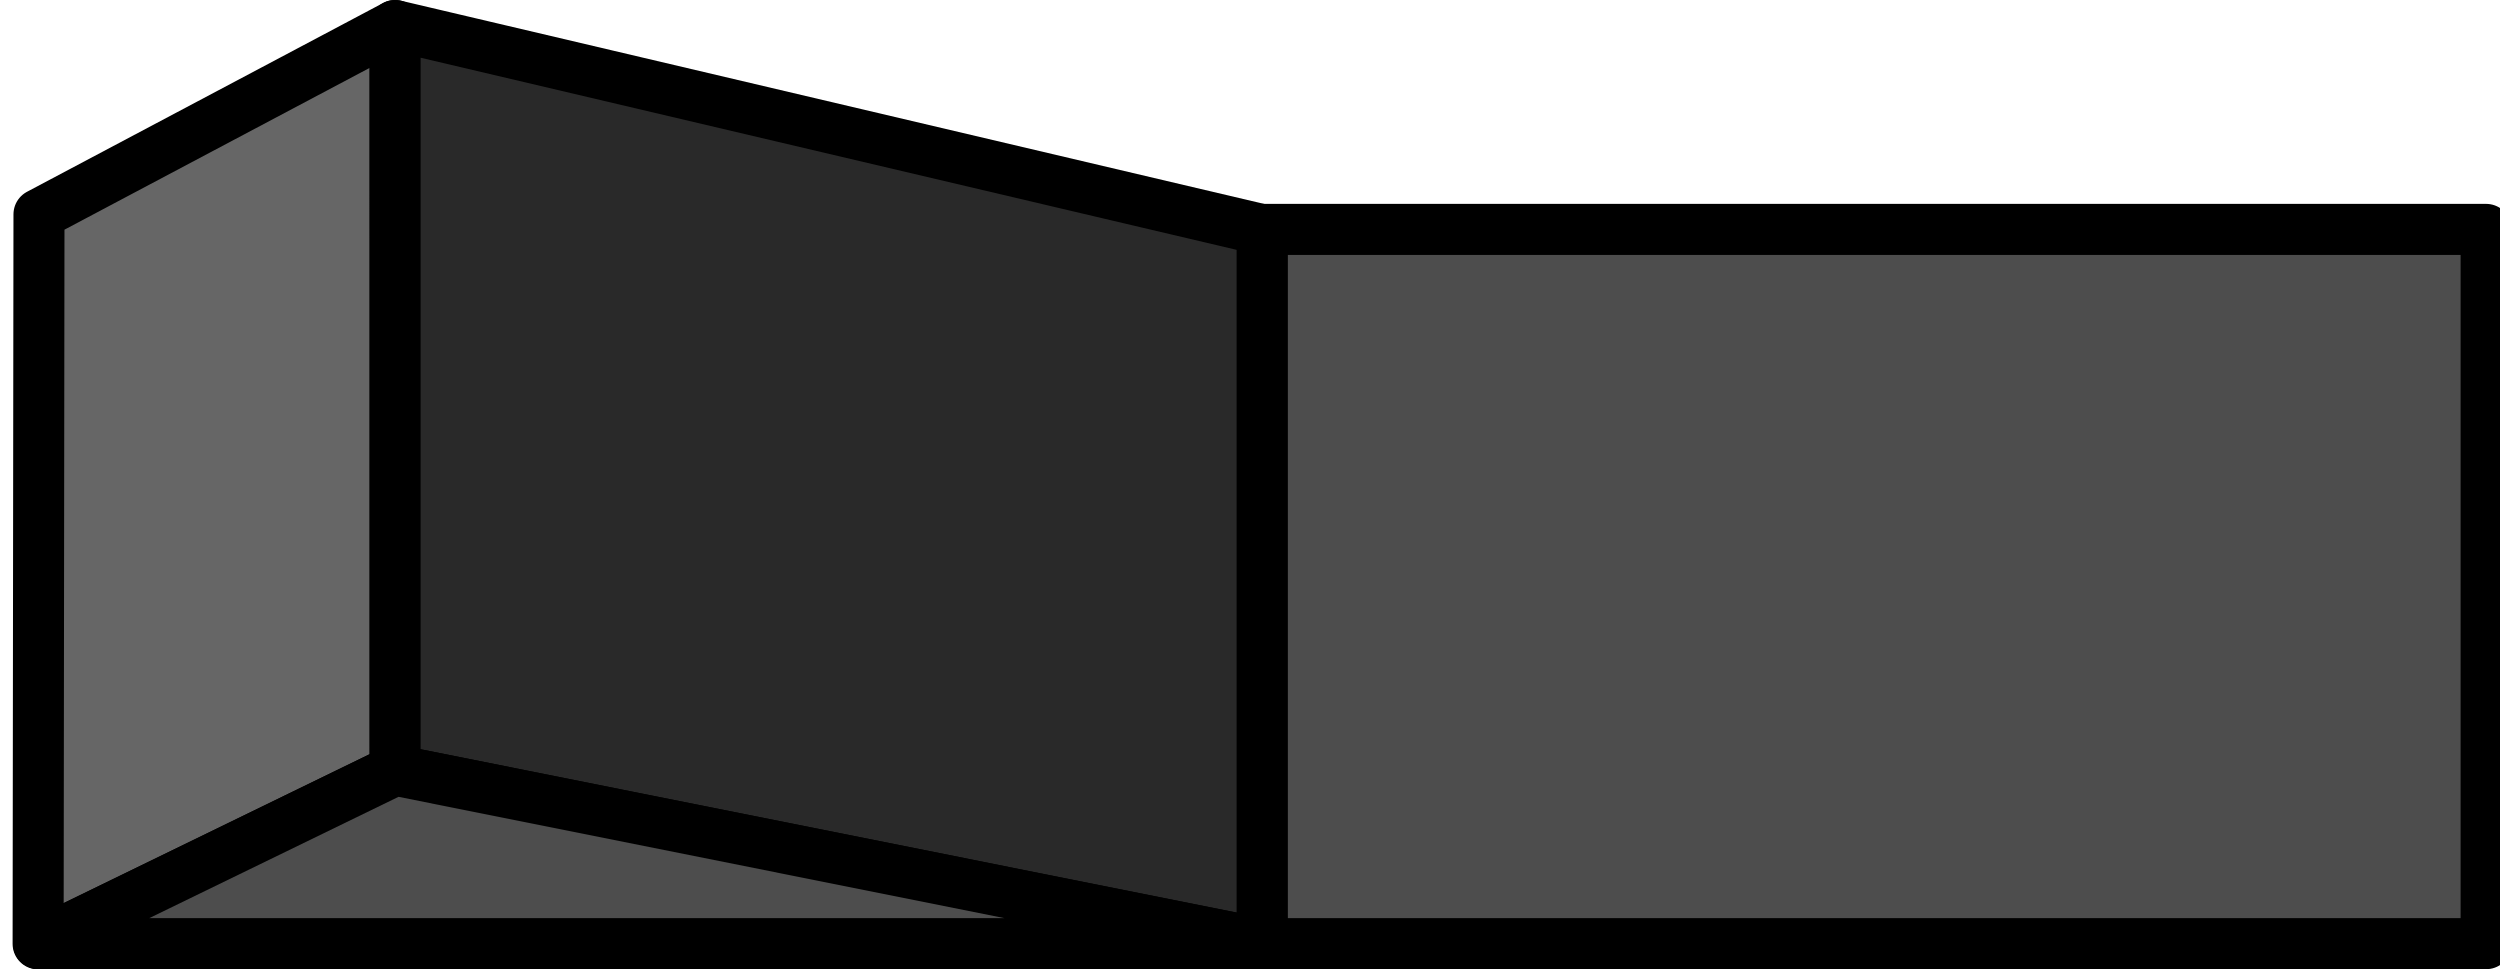 <?xml version="1.0" encoding="UTF-8" standalone="no"?>
<!-- Created with Inkscape (http://www.inkscape.org/) -->

<svg
   width="98"
   height="38"
   viewBox="0 0 98 38"
   version="1.1"
   id="svg1"
   inkscape:version="1.3.2 (091e20e, 2023-11-25, custom)"
   sodipodi:docname="fusebox_draft5.svg"
   xml:space="preserve"
   inkscape:export-filename="fusebox_draft5_switch_pressed_right.png"
   inkscape:export-xdpi="96"
   inkscape:export-ydpi="96"
   xmlns:inkscape="http://www.inkscape.org/namespaces/inkscape"
   xmlns:sodipodi="http://sodipodi.sourceforge.net/DTD/sodipodi-0.dtd"
   xmlns="http://www.w3.org/2000/svg"
   xmlns:svg="http://www.w3.org/2000/svg"><sodipodi:namedview
     id="namedview1"
     pagecolor="#ffffff"
     bordercolor="#000000"
     borderopacity="0.25"
     inkscape:showpageshadow="2"
     inkscape:pageopacity="0.0"
     inkscape:pagecheckerboard="0"
     inkscape:deskcolor="#d1d1d1"
     inkscape:document-units="px"
     inkscape:zoom="0.30559593"
     inkscape:cx="886.79191"
     inkscape:cy="998.04993"
     inkscape:window-width="1340"
     inkscape:window-height="1010"
     inkscape:window-x="546"
     inkscape:window-y="31"
     inkscape:window-maximized="0"
     inkscape:current-layer="svg1"
     inkscape:lockguides="false" /><defs
     id="defs1" /><g
     inkscape:groupmode="layer"
     id="layer15"
     inkscape:label="switches to export"
     transform="translate(-1693.886,-265.338)"><g
       id="g334"
       transform="matrix(-1,0,0,1,2964.482,-139.184)"
       inkscape:label="switch_pressed_right"
       style="display:inline"><g
         id="g333"><path
           d="m 1221.121,413.514 v 28 h -47.981 v -28 z"
           style="display:inline;fill:#4d4d4d;fill-opacity:1;stroke:#000000;stroke-width:2;stroke-linejoin:round;stroke-dasharray:none"
           id="path330"
           sodipodi:nodetypes="ccccc" /><path
           d="m 1255.108,405.522 13.96,7.401 0.034,28.599 -13.995,-6.81 z"
           style="display:inline;fill:#666666;fill-opacity:1;stroke:#000000;stroke-width:2;stroke-linejoin:round;stroke-dasharray:none"
           id="path331"
           sodipodi:nodetypes="ccccc" /><path
           d="m 1255.108,405.522 v 29.19 l -33.987,6.802 2e-4,-27.99 z"
           style="display:inline;fill:#292929;fill-opacity:1;stroke:#000000;stroke-width:2;stroke-linejoin:round;stroke-dasharray:none"
           id="path332"
           sodipodi:nodetypes="ccccc" /><path
           d="m 1255.108,434.711 13.977,6.802 h -47.954 v 0 z"
           style="display:inline;fill:#4d4d4d;fill-opacity:1;stroke:#000000;stroke-width:2;stroke-linecap:butt;stroke-linejoin:round;stroke-dasharray:none"
           id="path333"
           sodipodi:nodetypes="ccccc" /></g></g></g></svg>
